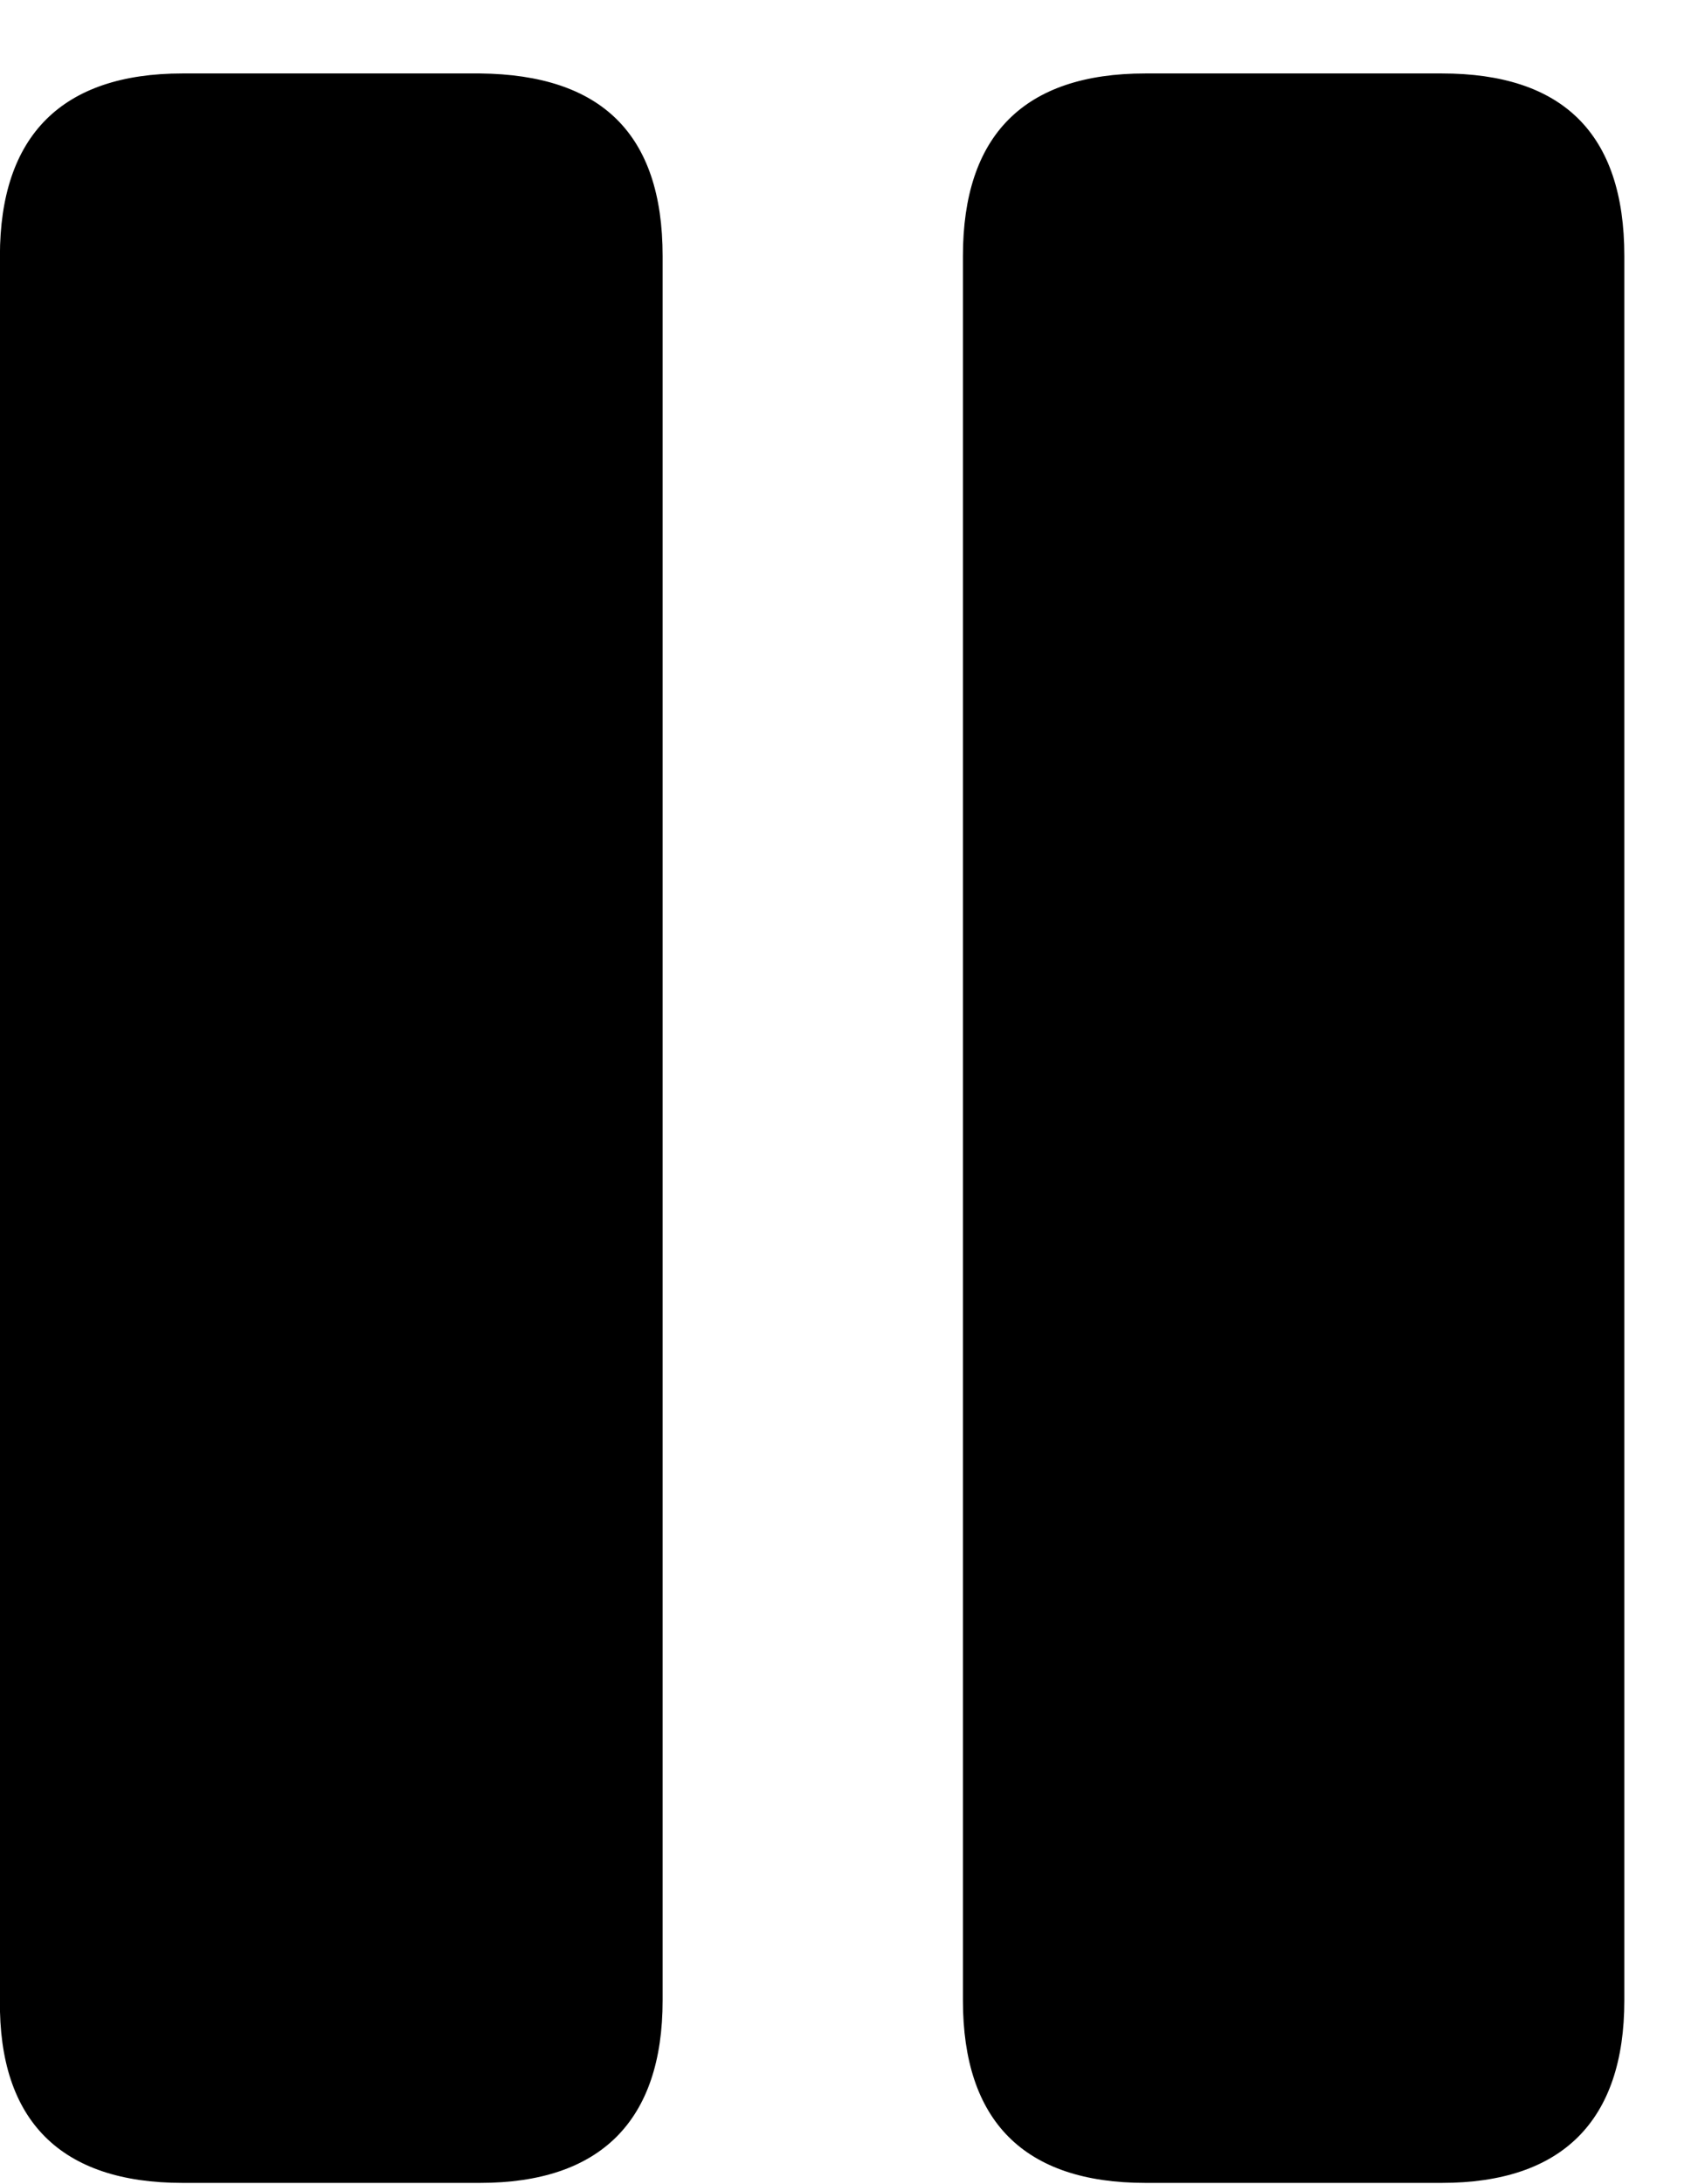 <svg width="21" height="27" viewBox="0 0 21 27" fill="none" xmlns="http://www.w3.org/2000/svg">
<path d="M2.256 26.984H5.938C7.427 26.984 8.195 26.216 8.195 24.728V3.165C8.195 1.645 7.427 0.924 5.938 0.908H2.256C0.767 0.908 -0.001 1.676 -0.001 3.165V24.728C-0.016 26.216 0.751 26.984 2.256 26.984ZM14.165 26.984H17.832C19.321 26.984 20.089 26.216 20.089 24.728V3.165C20.089 1.645 19.321 0.908 17.832 0.908H14.165C12.661 0.908 11.909 1.676 11.909 3.165V24.728C11.909 26.216 12.661 26.984 14.165 26.984Z" fill="black"/>
</svg>
